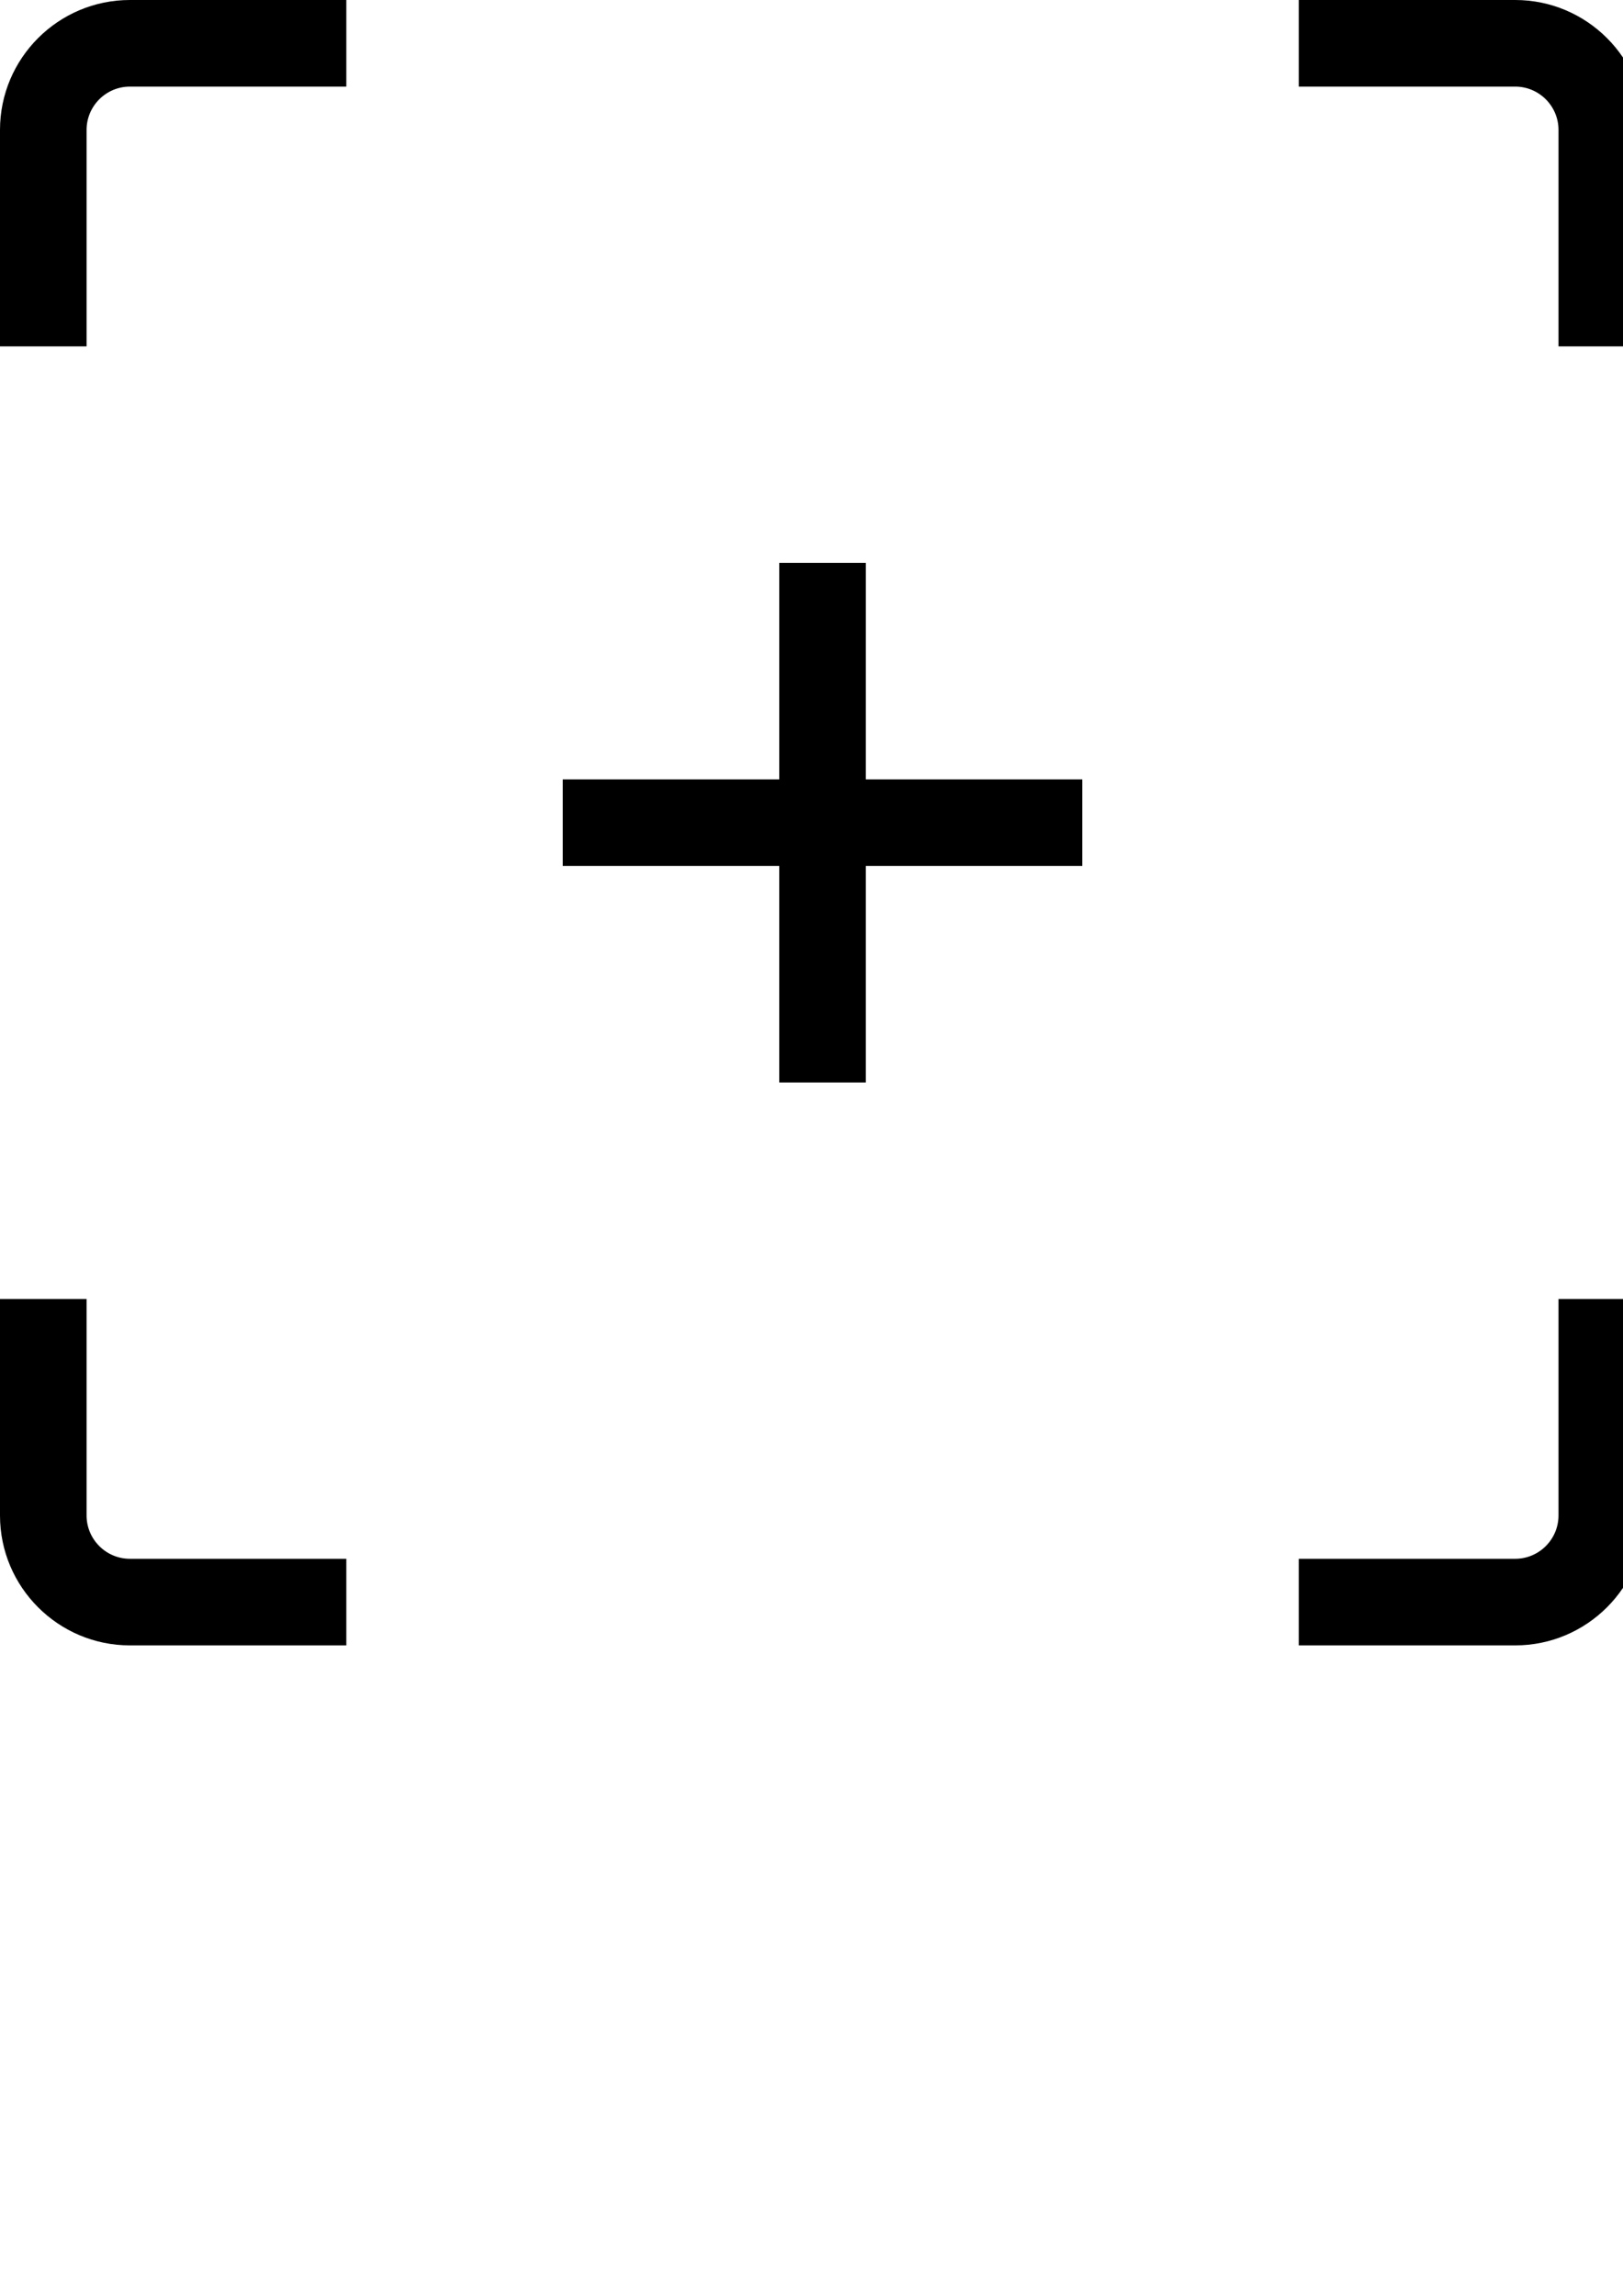 <?xml version="1.0" encoding="UTF-8" standalone="no"?>
<svg
   xmlns:dc="http://purl.org/dc/elements/1.1/"
   xmlns:cc="http://creativecommons.org/ns#"
   xmlns:rdf="http://www.w3.org/1999/02/22-rdf-syntax-ns#"
   xmlns:svg="http://www.w3.org/2000/svg"
   xmlns="http://www.w3.org/2000/svg"
   xmlns:sodipodi="http://sodipodi.sourceforge.net/DTD/sodipodi-0.dtd"
   xmlns:inkscape="http://www.inkscape.org/namespaces/inkscape"
   width="210mm"
   height="297mm"
   viewBox="0 0 210 297"
   version="1.1"
   id="svg8"
   inkscape:version="1.0.1 (3bc2e813f5, 2020-09-07)"
   sodipodi:docname="1 - Copy.svg">
  <defs
     id="defs2" />
  <sodipodi:namedview
     id="base"
     pagecolor="#ffffff"
     bordercolor="#666666"
     borderopacity="1.0"
     inkscape:pageopacity="0.0"
     inkscape:pageshadow="2"
     inkscape:zoom="0.175"
     inkscape:cx="476.81736"
     inkscape:cy="867.19686"
     inkscape:document-units="mm"
     inkscape:current-layer="layer1"
     showgrid="false"
     inkscape:window-width="2560"
     inkscape:window-height="1017"
     inkscape:window-x="1912"
     inkscape:window-y="-8"
     inkscape:window-maximized="1"
     inkscape:document-rotation="0" />
  <g
     inkscape:label="Layer 1"
     inkscape:groupmode="layer"
     id="layer1">
    <path
       style="fill:#000000;stroke-width:0.092"
       d="M 0,16.805 V 44.812 H 11.203 V 16.805 c 0,-3.086 2.515,-5.601 5.601,-5.601 H 44.812 V 0 H 16.805 C 7.54,0 0,7.54 0,16.805 Z M 196.053,0 H 168.046 v 11.203 h 28.007 c 3.086,0 5.601,2.515 5.601,5.601 v 28.007 h 11.203 V 16.805 C 212.857,7.54 205.317,0 196.053,0 Z M 11.203,196.053 V 168.046 H 0 v 28.007 c 0,9.264 7.54,16.804 16.805,16.804 H 44.812 V 201.654 H 16.805 c -3.086,0 -5.602,-2.515 -5.602,-5.601 z m 190.451,0 c 0,3.086 -2.515,5.601 -5.601,5.601 H 168.046 v 11.203 h 28.007 c 9.264,0 16.804,-7.54 16.804,-16.804 V 168.046 H 201.654 Z M 112.03,72.819 H 100.827 V 100.827 H 72.819 v 11.203 h 28.007 v 28.007 h 11.203 v -28.007 h 28.007 v -11.203 h -28.007 z"
       id="path12" />
  </g>
</svg>
